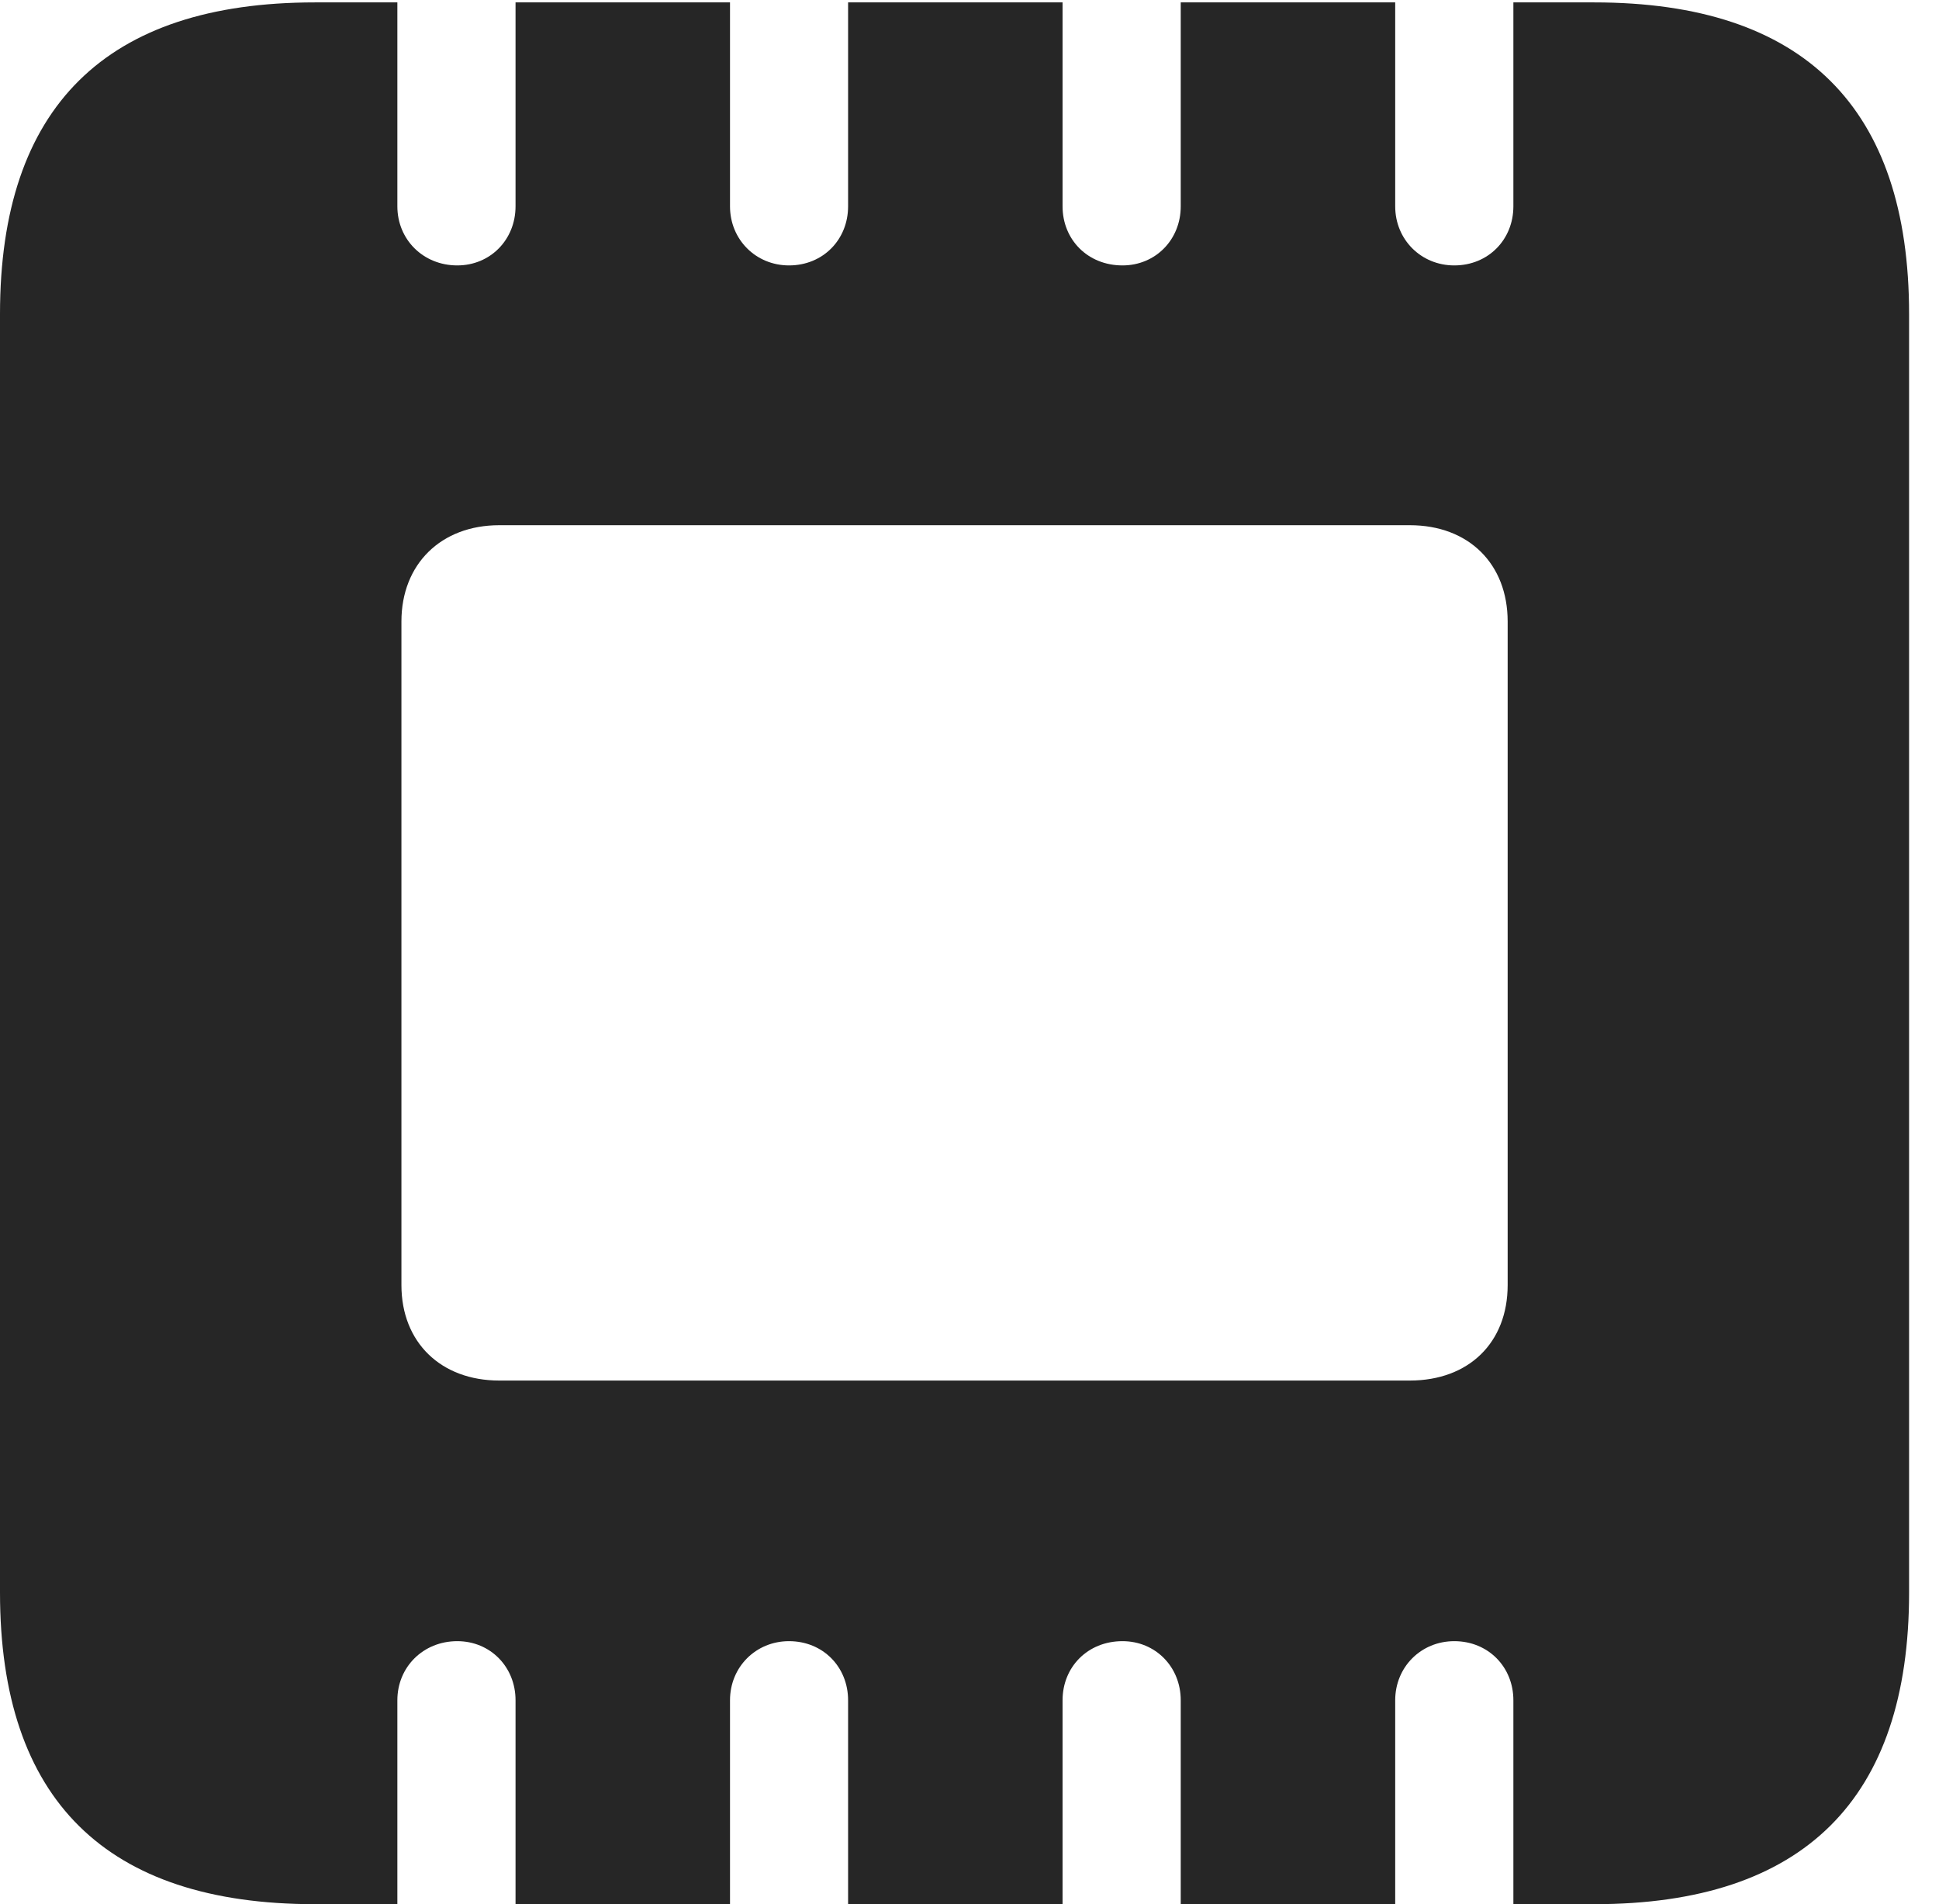 <?xml version="1.0" encoding="UTF-8"?>
<!--Generator: Apple Native CoreSVG 326-->
<!DOCTYPE svg
PUBLIC "-//W3C//DTD SVG 1.1//EN"
       "http://www.w3.org/Graphics/SVG/1.1/DTD/svg11.dtd">
<svg version="1.1" xmlns="http://www.w3.org/2000/svg" xmlns:xlink="http://www.w3.org/1999/xlink" viewBox="0 0 23.398 22.979">
 <g>
  <rect height="22.979" opacity="0" width="23.398" x="0" y="0"/>
  <path d="M0 19.219C0 21.719 1.279 22.979 3.799 22.979L4.795 22.979L4.795 20.518C4.795 20.117 5.107 19.805 5.518 19.805C5.918 19.805 6.221 20.117 6.221 20.518L6.221 22.979L8.809 22.979L8.809 20.518C8.809 20.117 9.121 19.805 9.521 19.805C9.932 19.805 10.234 20.117 10.234 20.518L10.234 22.979L12.822 22.979L12.822 20.518C12.822 20.117 13.125 19.805 13.545 19.805C13.945 19.805 14.248 20.117 14.248 20.518L14.248 22.979L16.836 22.979L16.836 20.518C16.836 20.117 17.148 19.805 17.549 19.805C17.959 19.805 18.262 20.117 18.262 20.518L18.262 22.979L19.238 22.979C21.768 22.979 23.037 21.709 23.037 19.219L23.037 3.789C23.037 1.299 21.768 0.029 19.238 0.029L18.262 0.029L18.262 2.49C18.262 2.891 17.959 3.203 17.549 3.203C17.148 3.203 16.836 2.891 16.836 2.49L16.836 0.029L14.248 0.029L14.248 2.49C14.248 2.891 13.945 3.203 13.545 3.203C13.125 3.203 12.822 2.891 12.822 2.49L12.822 0.029L10.234 0.029L10.234 2.49C10.234 2.891 9.932 3.203 9.521 3.203C9.121 3.203 8.809 2.891 8.809 2.49L8.809 0.029L6.221 0.029L6.221 2.49C6.221 2.891 5.918 3.203 5.518 3.203C5.107 3.203 4.795 2.891 4.795 2.49L4.795 0.029L3.799 0.029C1.279 0.029 0 1.289 0 3.789ZM4.844 15.508L4.844 7.5C4.844 6.807 5.322 6.338 6.025 6.338L17.012 6.338C17.725 6.338 18.193 6.807 18.193 7.5L18.193 15.508C18.193 16.201 17.725 16.66 17.012 16.66L6.025 16.66C5.322 16.66 4.844 16.201 4.844 15.508Z" fill="black" fill-opacity="0.85"/>
 </g>
</svg>
